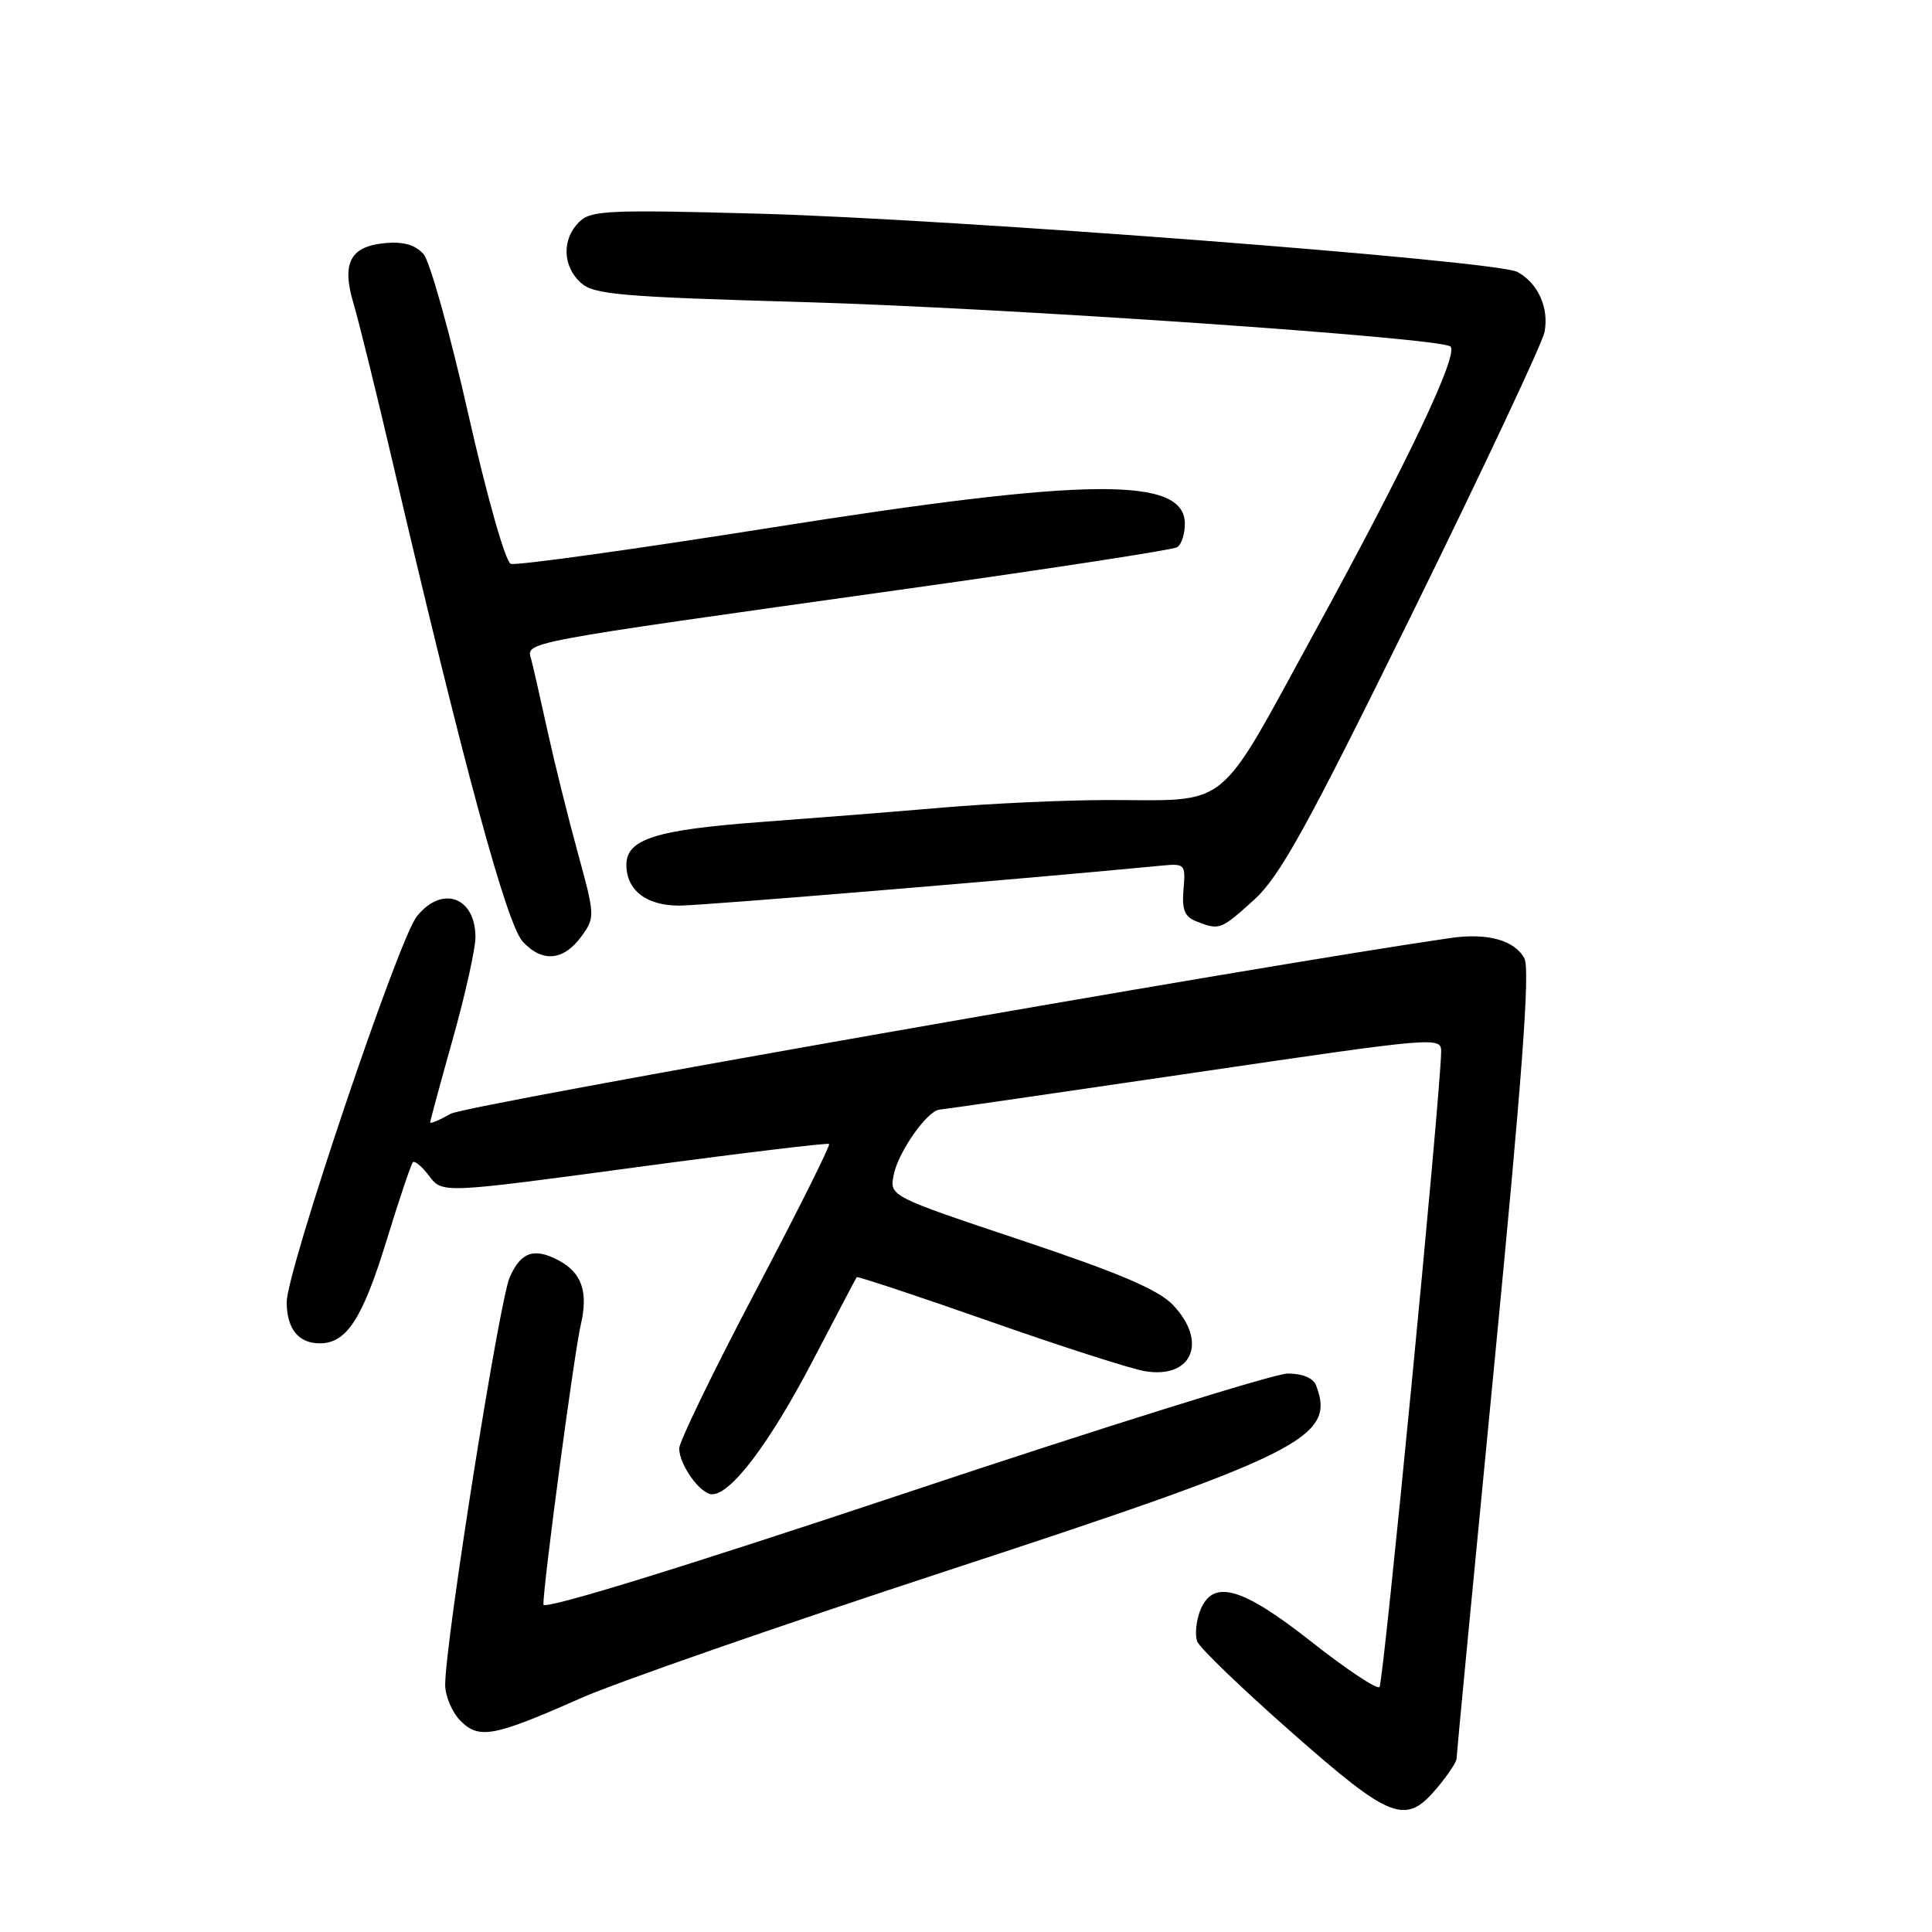 <?xml version="1.0" encoding="UTF-8" standalone="no"?>
<!DOCTYPE svg PUBLIC "-//W3C//DTD SVG 1.1//EN" "http://www.w3.org/Graphics/SVG/1.1/DTD/svg11.dtd" >
<svg xmlns="http://www.w3.org/2000/svg" xmlns:xlink="http://www.w3.org/1999/xlink" version="1.1" viewBox="0 0 256 256">
 <g >
 <path fill="currentColor"
d=" M 190.41 236.92 C 191.83 235.23 193.00 233.48 193.00 233.03 C 193.00 232.58 195.26 208.97 198.02 180.58 C 201.71 142.66 202.76 128.43 201.99 126.99 C 200.70 124.58 197.08 123.58 192.19 124.29 C 165.97 128.10 61.83 146.40 59.75 147.57 C 58.24 148.42 57.00 148.94 57.00 148.73 C 57.00 148.52 58.35 143.54 60.00 137.66 C 61.65 131.79 63.00 125.72 63.00 124.19 C 63.00 118.81 58.52 117.25 55.21 121.46 C 52.76 124.57 37.98 168.44 37.99 172.55 C 38.00 176.07 39.55 178.00 42.37 178.00 C 45.91 178.00 48.00 174.80 51.16 164.57 C 52.86 159.03 54.46 154.28 54.70 154.01 C 54.94 153.75 55.92 154.56 56.87 155.83 C 58.61 158.13 58.61 158.13 84.05 154.70 C 98.05 152.81 109.66 151.41 109.86 151.58 C 110.06 151.75 105.67 160.53 100.11 171.09 C 94.55 181.65 90.00 191.03 90.00 191.92 C 90.00 194.10 92.80 198.00 94.36 198.00 C 96.87 198.00 101.97 191.24 107.59 180.50 C 110.75 174.45 113.41 169.38 113.52 169.23 C 113.62 169.09 121.53 171.71 131.10 175.07 C 140.67 178.43 149.97 181.42 151.76 181.70 C 158.01 182.70 160.05 177.75 155.40 172.89 C 153.47 170.88 148.28 168.67 135.33 164.34 C 117.86 158.50 117.86 158.50 118.42 155.67 C 119.03 152.62 122.87 147.16 124.50 147.03 C 125.05 146.99 140.24 144.79 158.25 142.14 C 190.59 137.38 191.00 137.34 190.96 139.41 C 190.83 145.66 183.32 223.01 182.79 223.54 C 182.45 223.88 178.42 221.21 173.83 217.59 C 164.49 210.22 160.65 209.16 159.00 213.49 C 158.48 214.86 158.32 216.67 158.64 217.51 C 158.97 218.36 164.58 223.76 171.12 229.52 C 184.34 241.17 186.23 241.90 190.41 236.92 Z  M 77.00 225.00 C 81.67 222.93 103.50 215.34 125.50 208.13 C 172.60 192.69 177.03 190.47 174.39 183.58 C 174.02 182.60 172.59 182.00 170.63 182.00 C 168.90 182.00 145.99 189.16 119.74 197.92 C 89.98 207.84 72.00 213.38 72.00 212.61 C 72.00 209.84 76.09 179.21 76.95 175.57 C 77.97 171.21 77.11 168.66 74.04 167.02 C 70.78 165.28 69.02 165.88 67.54 169.25 C 66.15 172.40 58.98 217.70 58.99 223.25 C 59.00 224.76 59.91 226.91 61.02 228.02 C 63.49 230.49 65.41 230.13 77.00 225.00 Z  M 77.10 124.00 C 78.85 121.57 78.83 121.25 76.56 113.00 C 75.28 108.33 73.49 101.12 72.58 97.00 C 71.68 92.88 70.70 88.57 70.41 87.44 C 69.77 85.00 67.89 85.36 120.23 78.01 C 139.33 75.33 155.42 72.86 155.98 72.51 C 156.54 72.17 157.00 70.77 157.00 69.42 C 157.00 63.14 144.26 63.25 102.21 69.91 C 83.90 72.81 68.36 74.97 67.68 74.71 C 66.97 74.44 64.52 65.80 62.05 54.86 C 59.64 44.21 56.98 34.69 56.14 33.70 C 55.09 32.47 53.51 32.00 51.15 32.20 C 46.41 32.61 45.23 34.80 46.84 40.21 C 47.54 42.57 49.85 51.92 51.97 61.00 C 61.47 101.63 67.14 122.50 69.28 124.79 C 71.91 127.60 74.71 127.31 77.10 124.00 Z  M 166.14 119.26 C 169.59 116.13 173.08 109.83 187.19 81.15 C 196.48 62.25 204.34 45.54 204.65 44.02 C 205.29 40.82 203.79 37.49 201.05 36.03 C 198.28 34.54 126.18 29.01 100.47 28.31 C 80.49 27.77 78.27 27.87 76.72 29.43 C 74.43 31.71 74.54 35.28 76.96 37.47 C 78.69 39.03 82.15 39.33 106.21 40.02 C 132.87 40.77 190.82 44.75 192.19 45.91 C 193.34 46.89 186.48 61.32 174.25 83.66 C 161.00 107.86 163.31 105.99 146.62 106.01 C 141.06 106.02 131.32 106.46 125.00 107.00 C 118.67 107.55 107.87 108.40 100.98 108.91 C 86.89 109.95 83.00 111.18 83.00 114.59 C 83.00 117.96 85.64 120.00 90.00 120.00 C 93.02 120.00 135.84 116.45 153.81 114.71 C 157.03 114.40 157.11 114.48 156.82 117.85 C 156.59 120.54 156.97 121.48 158.51 122.08 C 161.59 123.29 161.74 123.23 166.14 119.26 Z "/>
</g>
</svg>